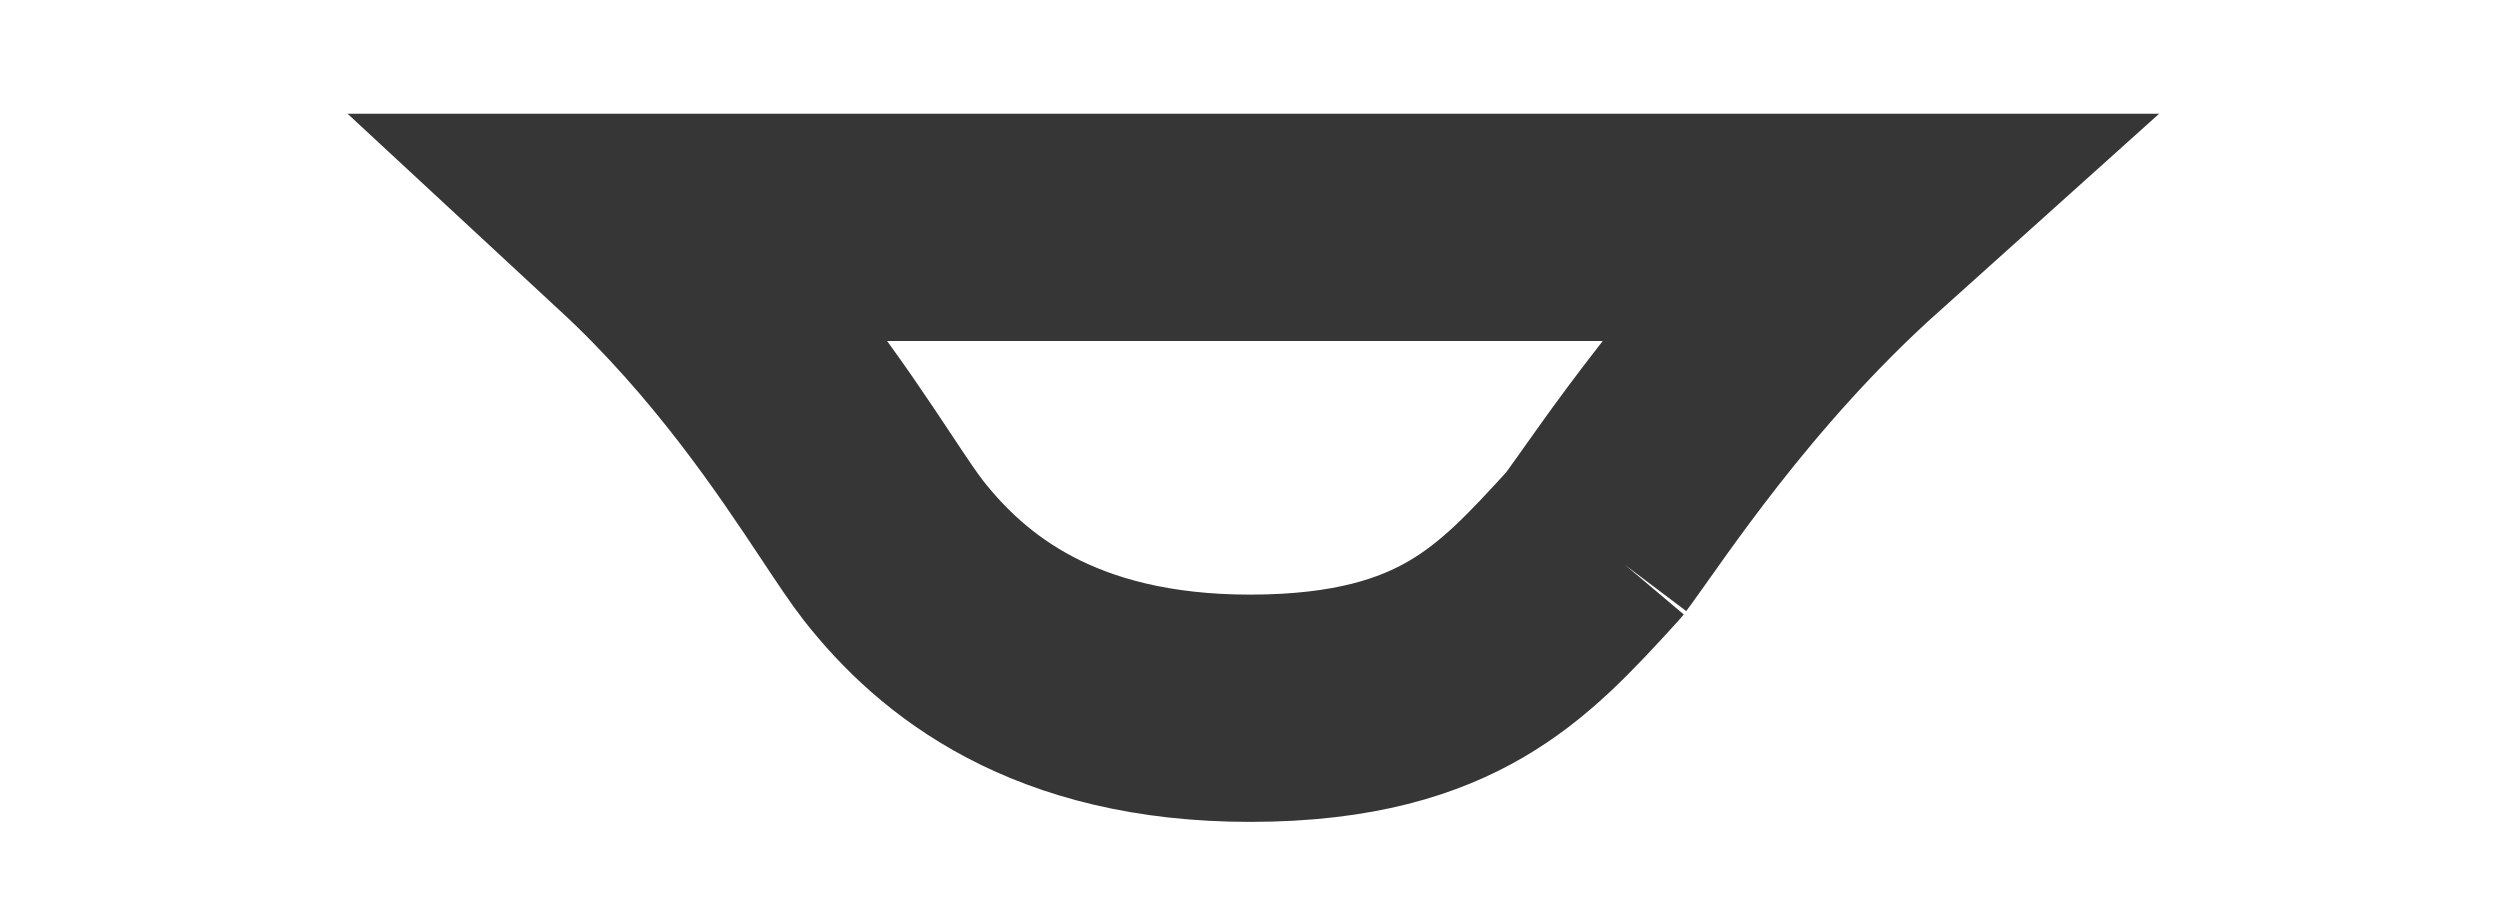 <svg width="143" height="52" viewBox="0 0 143 52" fill="none" xmlns="http://www.w3.org/2000/svg">
<g filter="url(#filter0_d_129_214)">
<path d="M36.458 9.006L106.532 9.006C105.523 9.912 104.567 10.824 103.665 11.727C99.974 15.423 97.015 19.143 94.847 22.064C93.868 23.382 93.036 24.558 92.391 25.468C92.323 25.564 92.257 25.657 92.194 25.747C91.578 26.616 91.305 26.983 91.22 27.098C91.194 27.133 91.186 27.144 91.19 27.139C88.644 29.94 86.626 32.09 83.85 33.71C81.216 35.246 77.499 36.512 71.5 36.512C60.29 36.512 54.464 31.764 51.111 27.496C50.562 26.796 49.868 25.751 49.013 24.462C46.45 20.599 42.431 14.541 36.458 9.006Z" stroke="#363636" stroke-width="13"/>
</g>
<defs>
<filter id="filter0_d_129_214" x="0" y="0" width="142.5" height="52.506" filterUnits="userSpaceOnUse" color-interpolation-filters="sRGB">
<feFlood flood-opacity="0" result="BackgroundImageFix"/>
<feColorMatrix in="SourceAlpha" type="matrix" values="0 0 0 0 0 0 0 0 0 0 0 0 0 0 0 0 0 0 127 0" result="hardAlpha"/>
<feOffset dy="4"/>
<feGaussianBlur stdDeviation="2"/>
<feComposite in2="hardAlpha" operator="out"/>
<feColorMatrix type="matrix" values="0 0 0 0 0 0 0 0 0 0 0 0 0 0 0 0 0 0 0.25 0"/>
<feBlend mode="normal" in2="BackgroundImageFix" result="effect1_dropShadow_129_214"/>
<feBlend mode="normal" in="SourceGraphic" in2="effect1_dropShadow_129_214" result="shape"/>
</filter>
</defs>
</svg>
